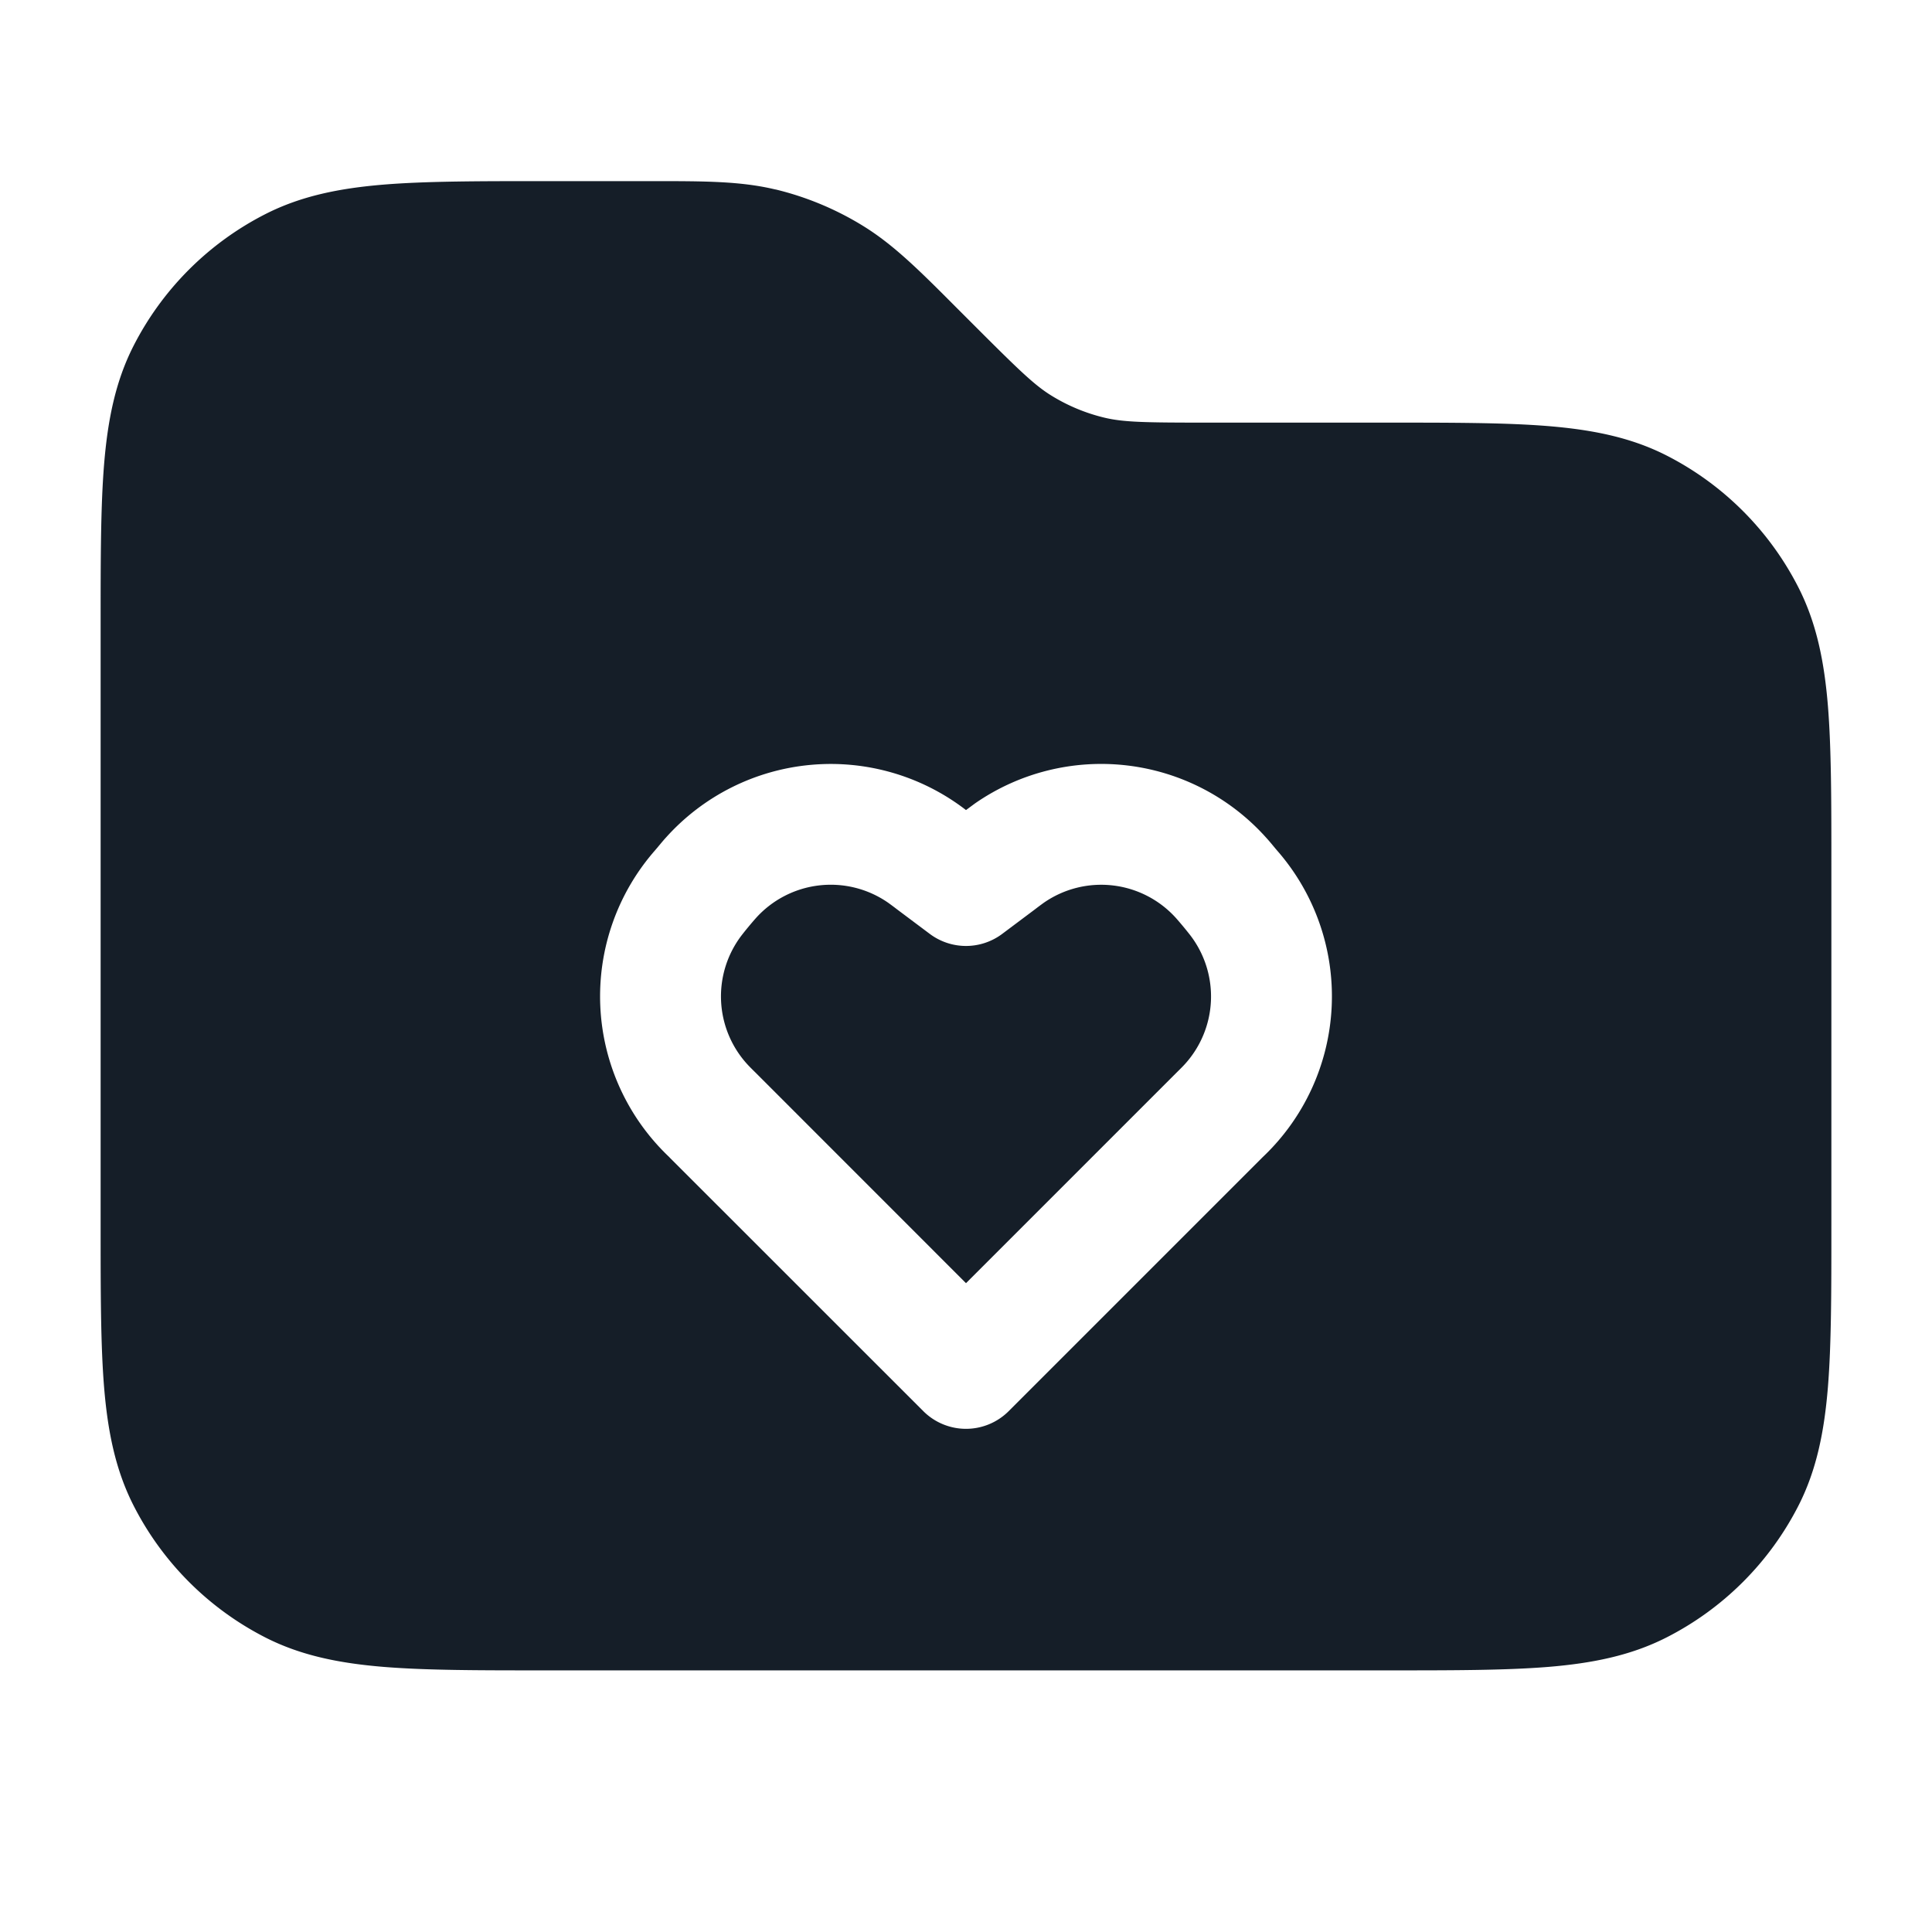 <svg viewBox="0 0 24 24" fill="none" xmlns="http://www.w3.org/2000/svg"><path fill-rule="evenodd" clip-rule="evenodd" d="M9.633 2.354C9.2 2.25 8.749 2.25 8.097 2.25H6.768c-.813 0-1.469 0-2 .043-.546.045-1.026.14-1.47.366a3.75 3.75 0 0 0-1.64 1.639c-.226.444-.32.924-.365 1.47-.043.531-.043 1.187-.043 2v7.464c0 .813 0 1.469.043 2 .045.546.14 1.026.366 1.47a3.75 3.75 0 0 0 1.639 1.64c.444.226.924.32 1.47.365.531.043 1.187.043 2 .043h10.464c.813 0 1.469 0 2-.043.546-.045 1.026-.14 1.47-.366a3.75 3.75 0 0 0 1.64-1.639c.226-.444.32-.924.365-1.47.043-.531.043-1.187.043-2v-4.464c0-.813 0-1.469-.043-2-.045-.546-.14-1.026-.366-1.47a3.75 3.75 0 0 0-1.639-1.64c-.444-.226-.924-.32-1.47-.365-.531-.043-1.187-.043-2-.043h-2.244c-.77 0-1.032-.005-1.27-.062a2.25 2.25 0 0 1-.651-.27c-.21-.128-.399-.31-.943-.854l-.188-.188-.06-.06c-.46-.462-.78-.78-1.16-1.013a3.75 3.75 0 0 0-1.083-.45Zm1.4 8.86a1.25 1.25 0 0 0-1.643.191 4.538 4.538 0 0 0-.172.207 1.25 1.25 0 0 0 .073 1.617c.013.014.03.032.093.094L12 15.94l2.616-2.616c.063-.062.08-.08.093-.094a1.25 1.25 0 0 0 .073-1.617 4.877 4.877 0 0 0-.172-.207 1.25 1.25 0 0 0-1.643-.192 4.431 4.431 0 0 0-.11.082l-.407.305a.75.75 0 0 1-.9 0l-.407-.305a4.431 4.431 0 0 0-.11-.082Zm-2.76-.81A2.75 2.75 0 0 1 12 10.063l.111-.082a2.75 2.75 0 0 1 3.616.423c.034.037.07.08.115.135l.009.01.008.01a2.75 2.75 0 0 1-.173 3.815l-.01.01-3.146 3.146a.75.75 0 0 1-1.06 0l-3.147-3.146-.009-.01a2.75 2.75 0 0 1-.173-3.815l.008-.01.009-.01c.046-.055.081-.098.115-.135Z" fill="#151E28"/></svg>
